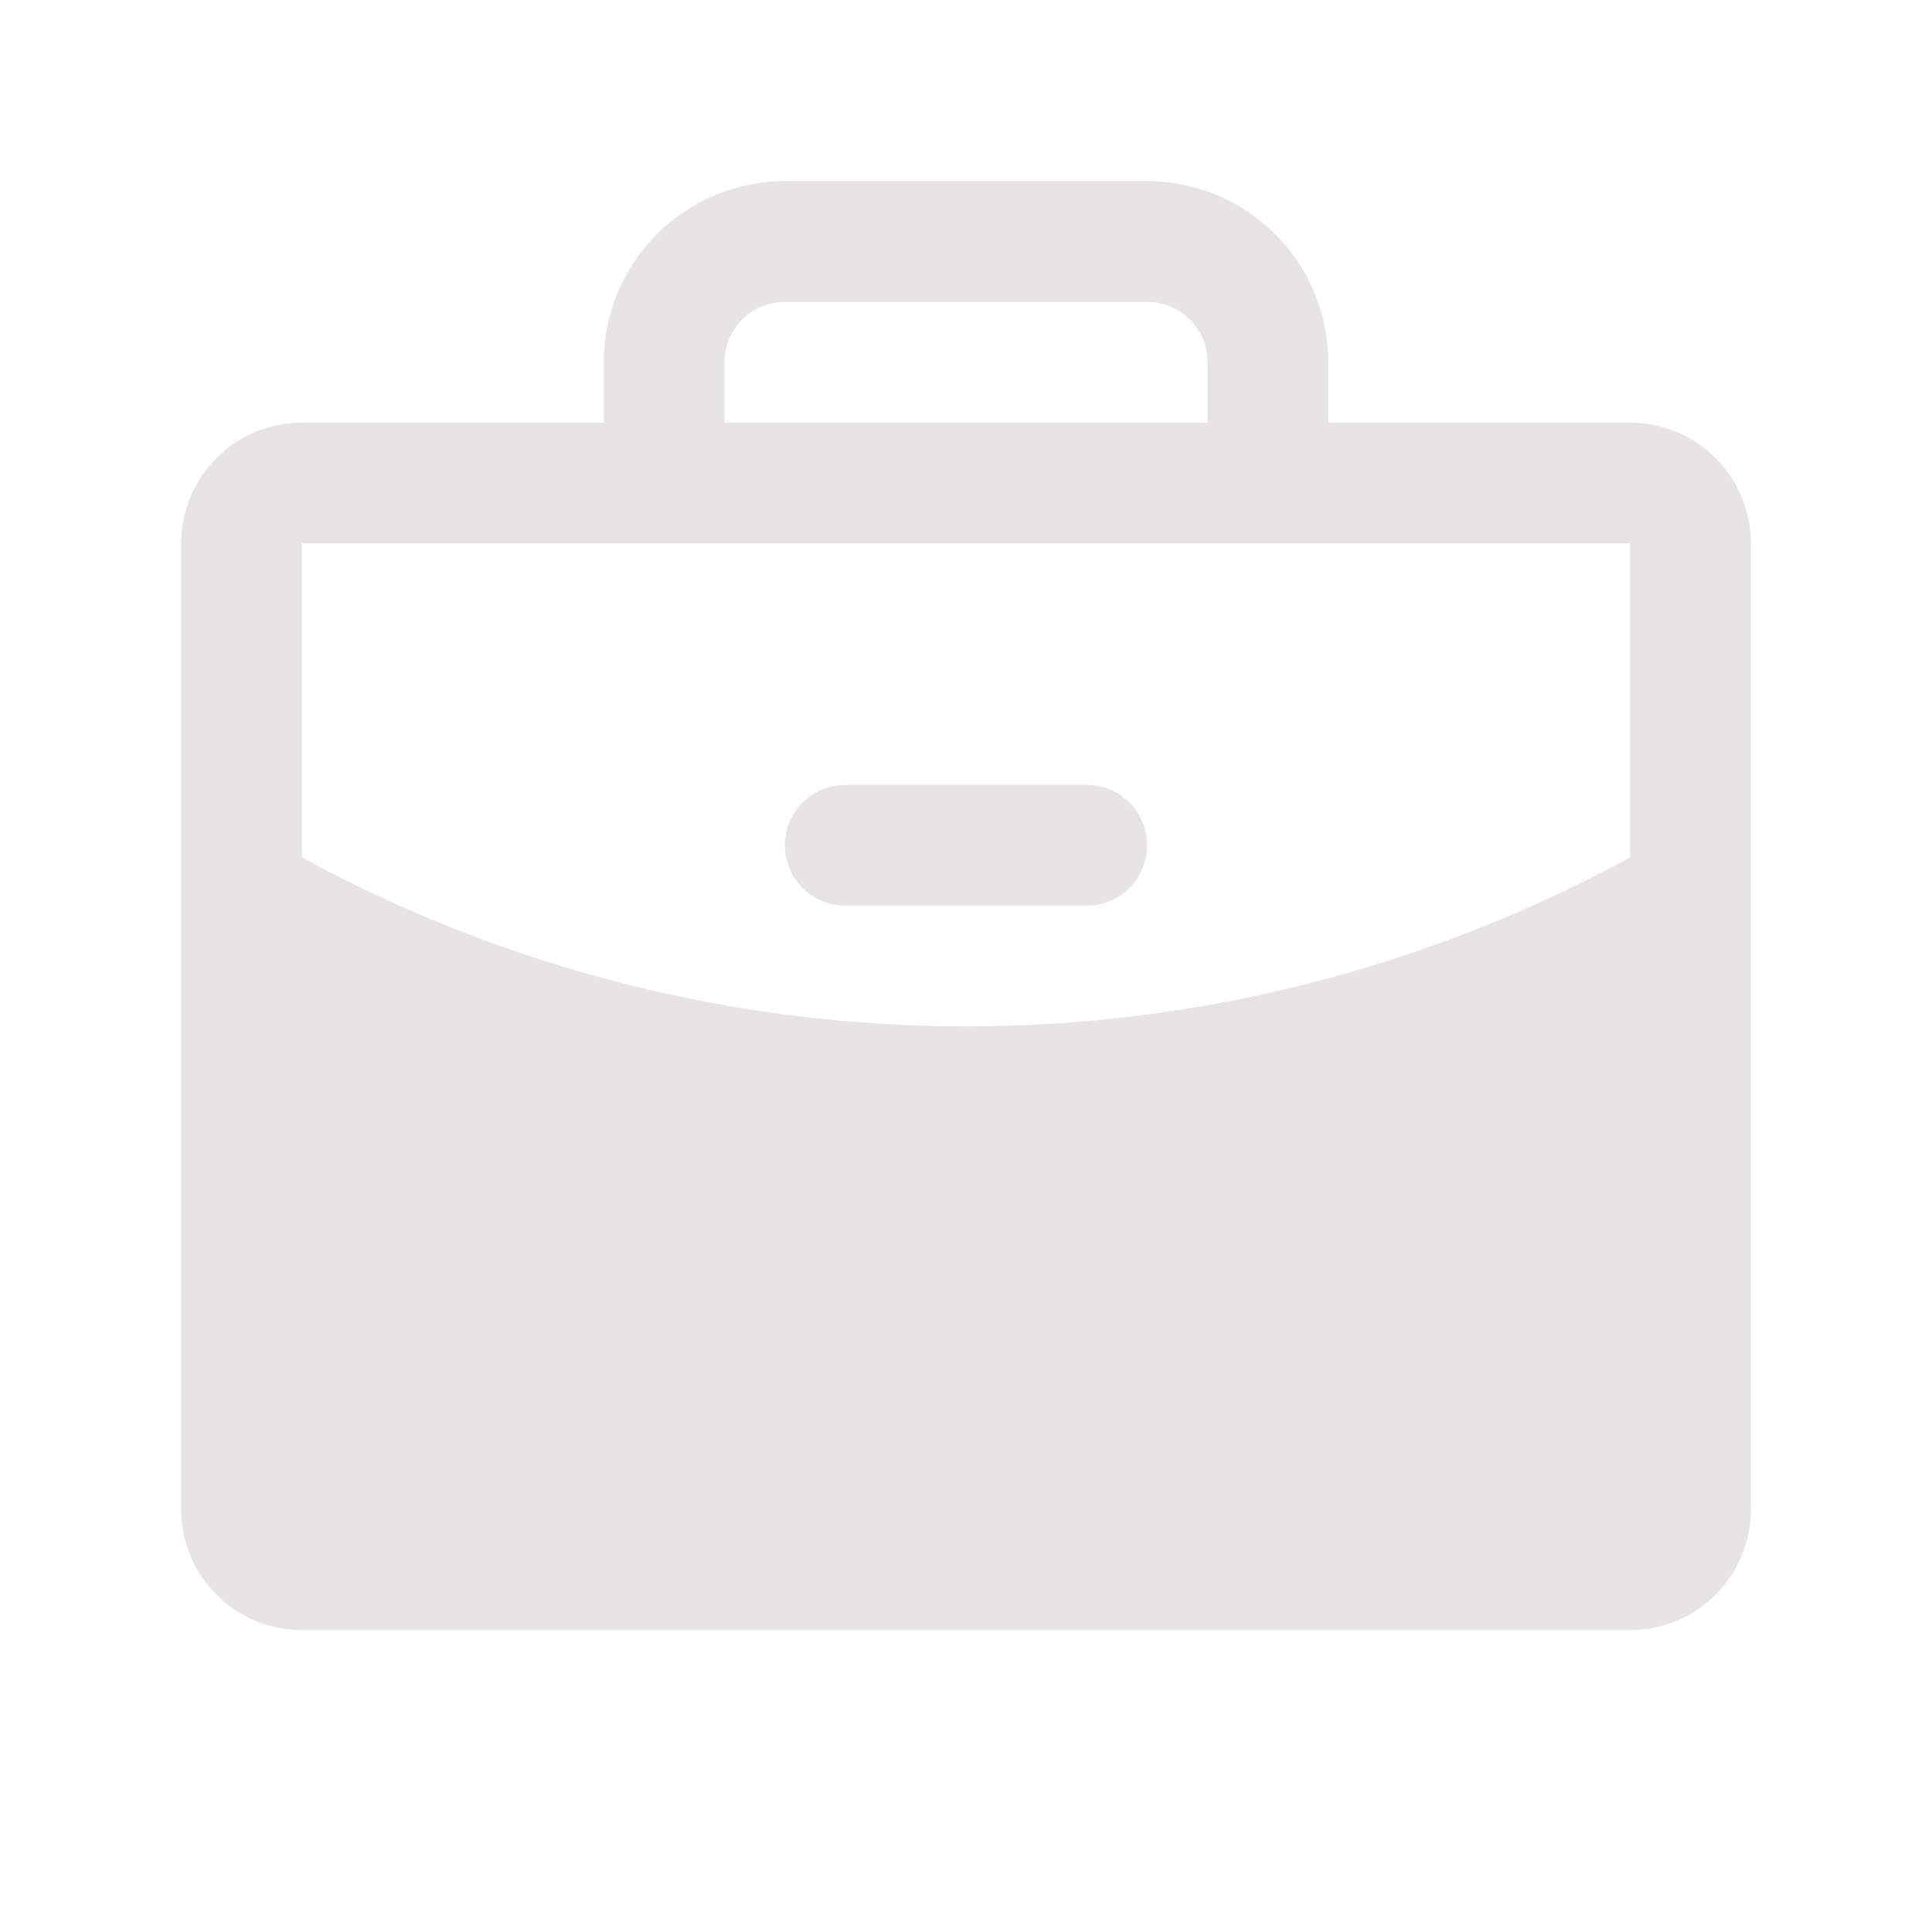 <svg width="16" height="16" viewBox="0 0 16 16" fill="none" xmlns="http://www.w3.org/2000/svg">
<path d="M9.5 7C9.5 7.133 9.447 7.26 9.354 7.354C9.26 7.447 9.133 7.5 9 7.5H7C6.867 7.5 6.74 7.447 6.646 7.354C6.553 7.26 6.5 7.133 6.5 7C6.5 6.867 6.553 6.74 6.646 6.646C6.74 6.553 6.867 6.5 7 6.5H9C9.133 6.5 9.26 6.553 9.354 6.646C9.447 6.74 9.5 6.867 9.5 7ZM14.5 4.5V12.5C14.5 12.765 14.395 13.02 14.207 13.207C14.02 13.395 13.765 13.5 13.5 13.5H2.5C2.235 13.5 1.98 13.395 1.793 13.207C1.605 13.02 1.5 12.765 1.5 12.5V4.5C1.5 4.235 1.605 3.98 1.793 3.793C1.98 3.605 2.235 3.5 2.5 3.5H5V3C5 2.602 5.158 2.221 5.439 1.939C5.721 1.658 6.102 1.5 6.5 1.5H9.5C9.898 1.5 10.279 1.658 10.561 1.939C10.842 2.221 11 2.602 11 3V3.5H13.5C13.765 3.5 14.02 3.605 14.207 3.793C14.395 3.98 14.5 4.235 14.5 4.5ZM6 3.5H10V3C10 2.867 9.947 2.74 9.854 2.646C9.76 2.553 9.633 2.5 9.5 2.5H6.5C6.367 2.5 6.24 2.553 6.146 2.646C6.053 2.74 6 2.867 6 3V3.5ZM13.5 7.101V4.5H2.5V7.101C4.188 8.019 6.079 8.5 8 8.5C9.921 8.5 11.812 8.019 13.5 7.101Z" fill="#E7E5E4"/>
</svg>
